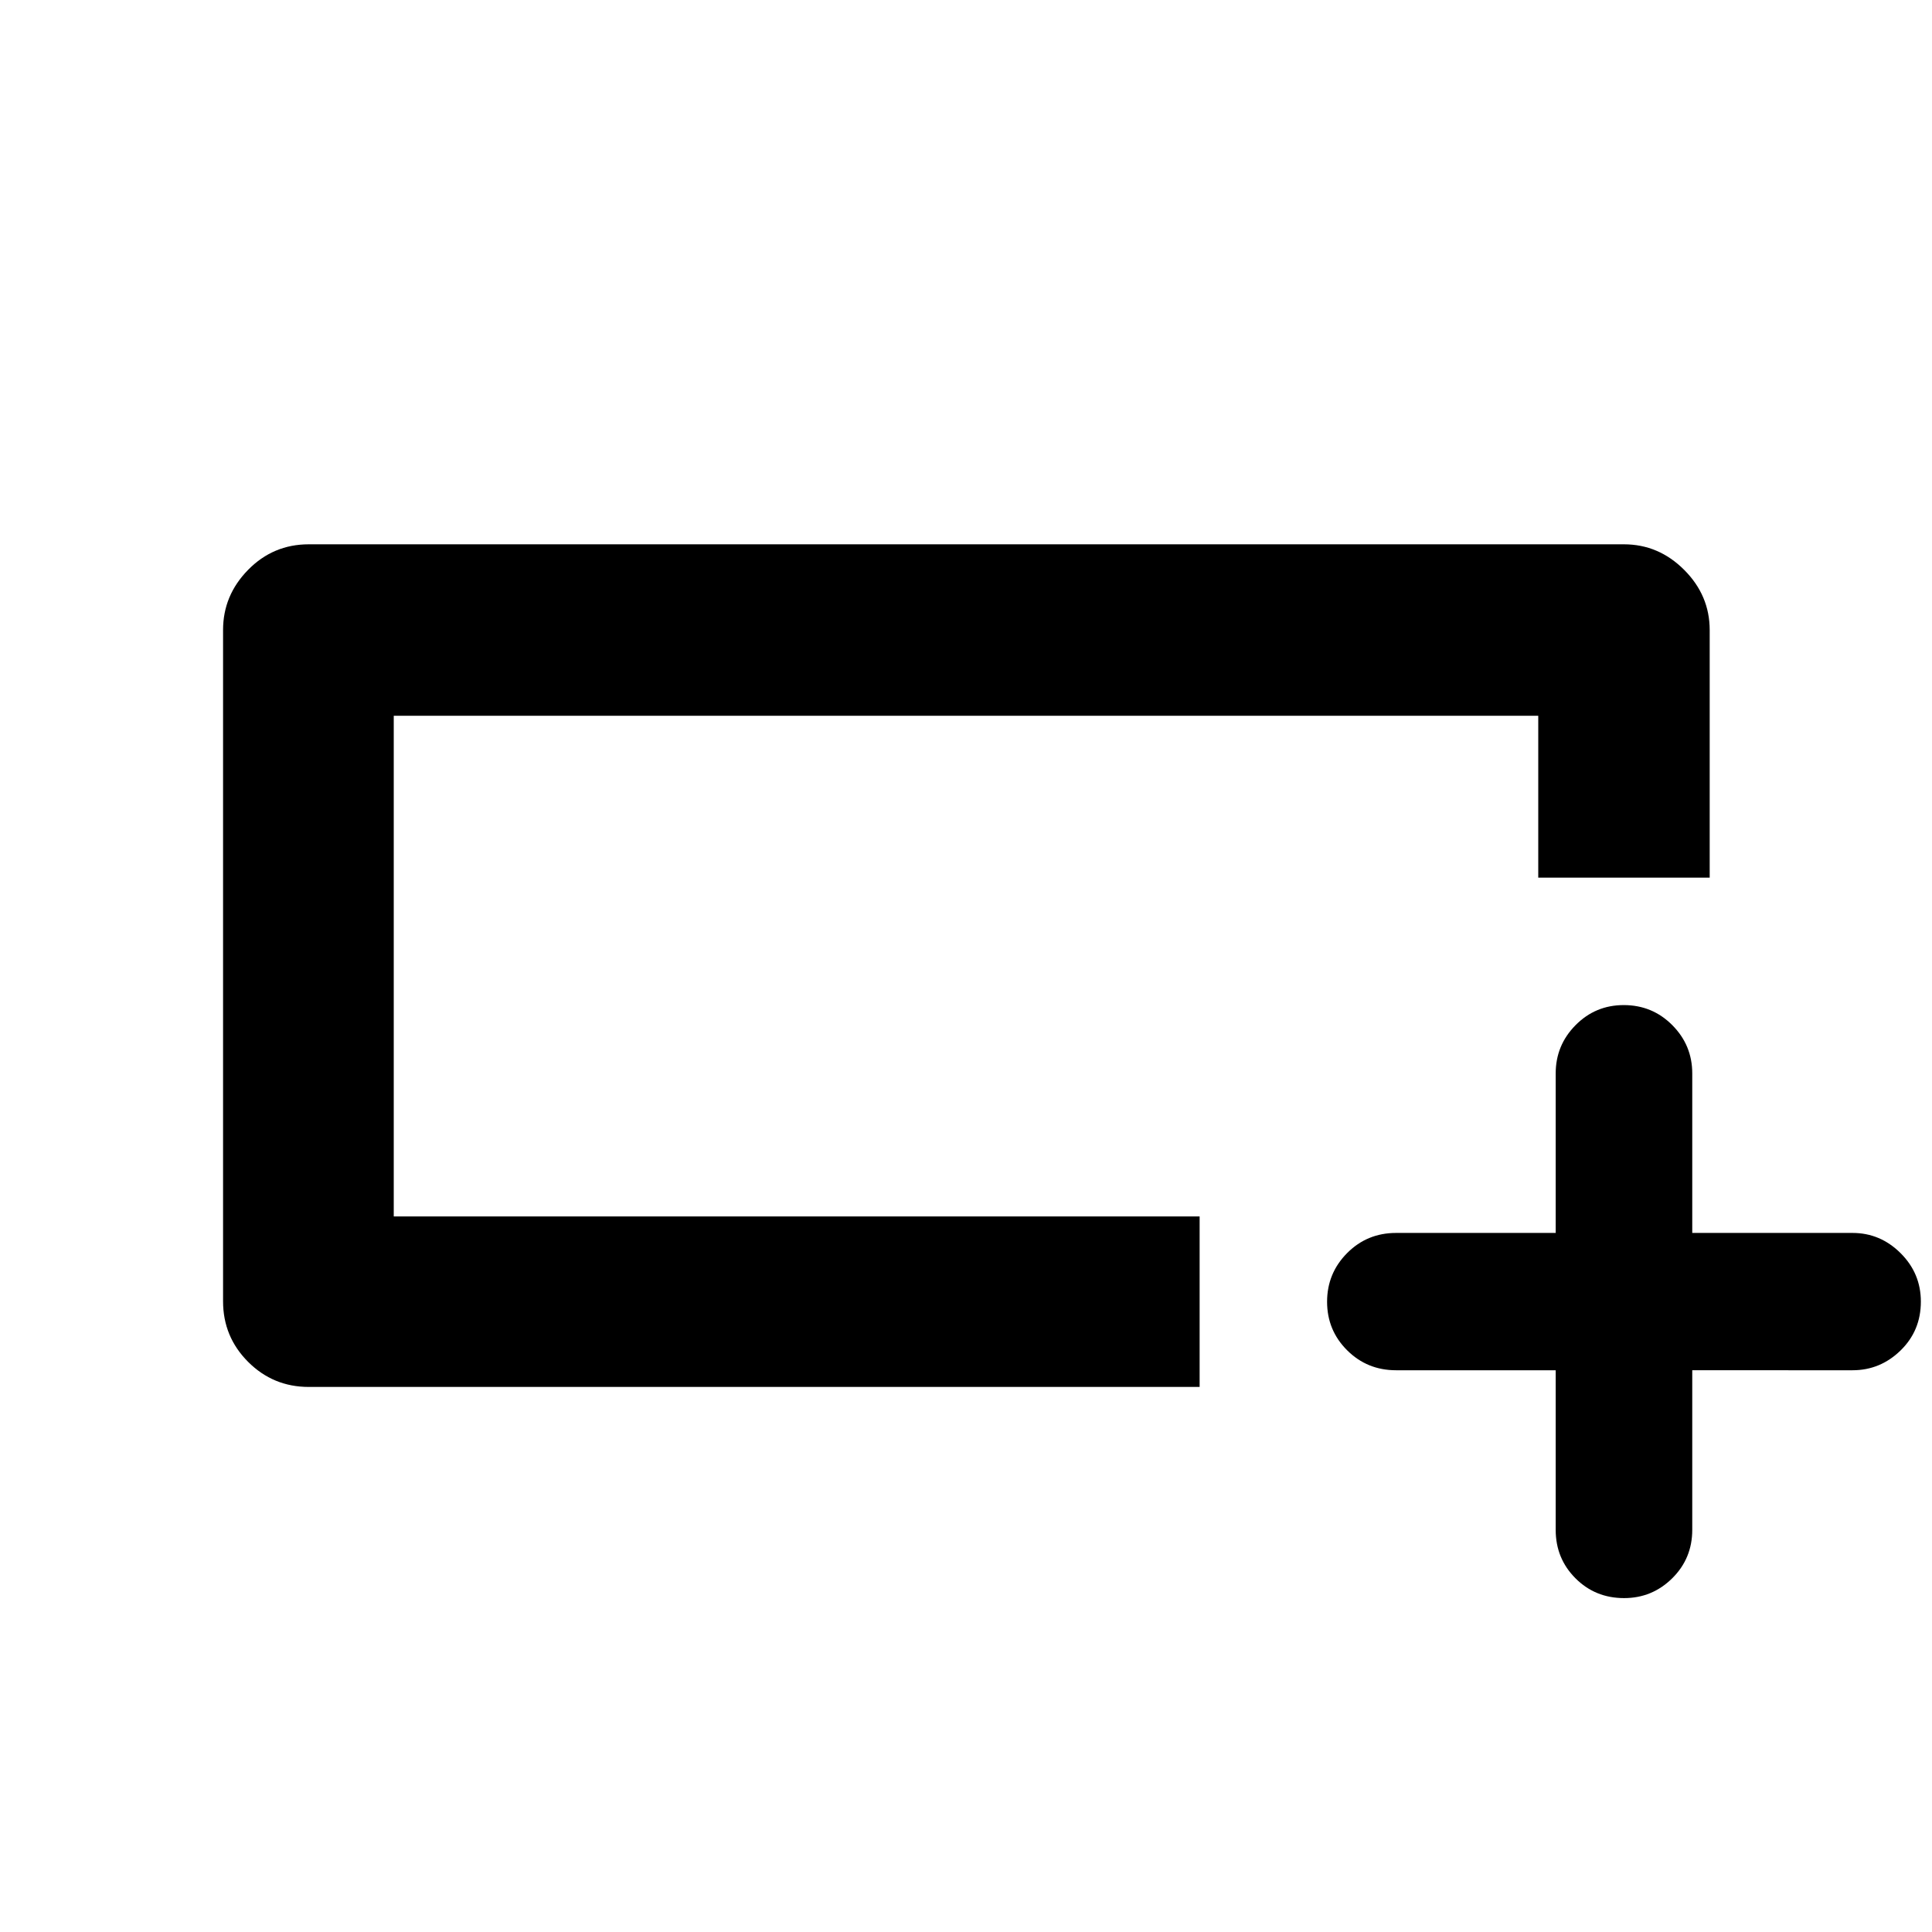 <svg xmlns="http://www.w3.org/2000/svg" height="40" viewBox="0 -960 960 960" width="40"><path d="M596.088-270.84H153.413q-17.667 0-30.12-12.453t-12.453-30.12v-333.545q0-17.22 12.453-29.9 12.453-12.679 30.12-12.679h653.508q17.236 0 29.926 12.69 12.69 12.69 12.69 29.926v123.009h-85.189v-80.436H195.652v248.791h400.436V-270.84Zm-400.436-84.812v-248.696 248.696Zm577.363 76.522h-79.311q-14.375 0-24.329-9.93t-9.954-24.101q0-14.172 9.954-24.186 9.954-10.015 24.329-10.015h79.311v-79.268q0-13.991 9.865-23.97t23.941-9.979q14.237 0 24.143 9.979t9.906 23.97v79.268h79.645q13.774 0 23.861 10.031 10.088 10.031 10.088 24.098 0 14.451-10.088 24.277-10.087 9.826-23.861 9.826H840.87v79.311q0 14.214-9.955 24.06-9.955 9.846-23.91 9.846-14.338 0-24.164-9.846-9.826-9.846-9.826-24.06v-79.311Z"/></svg>